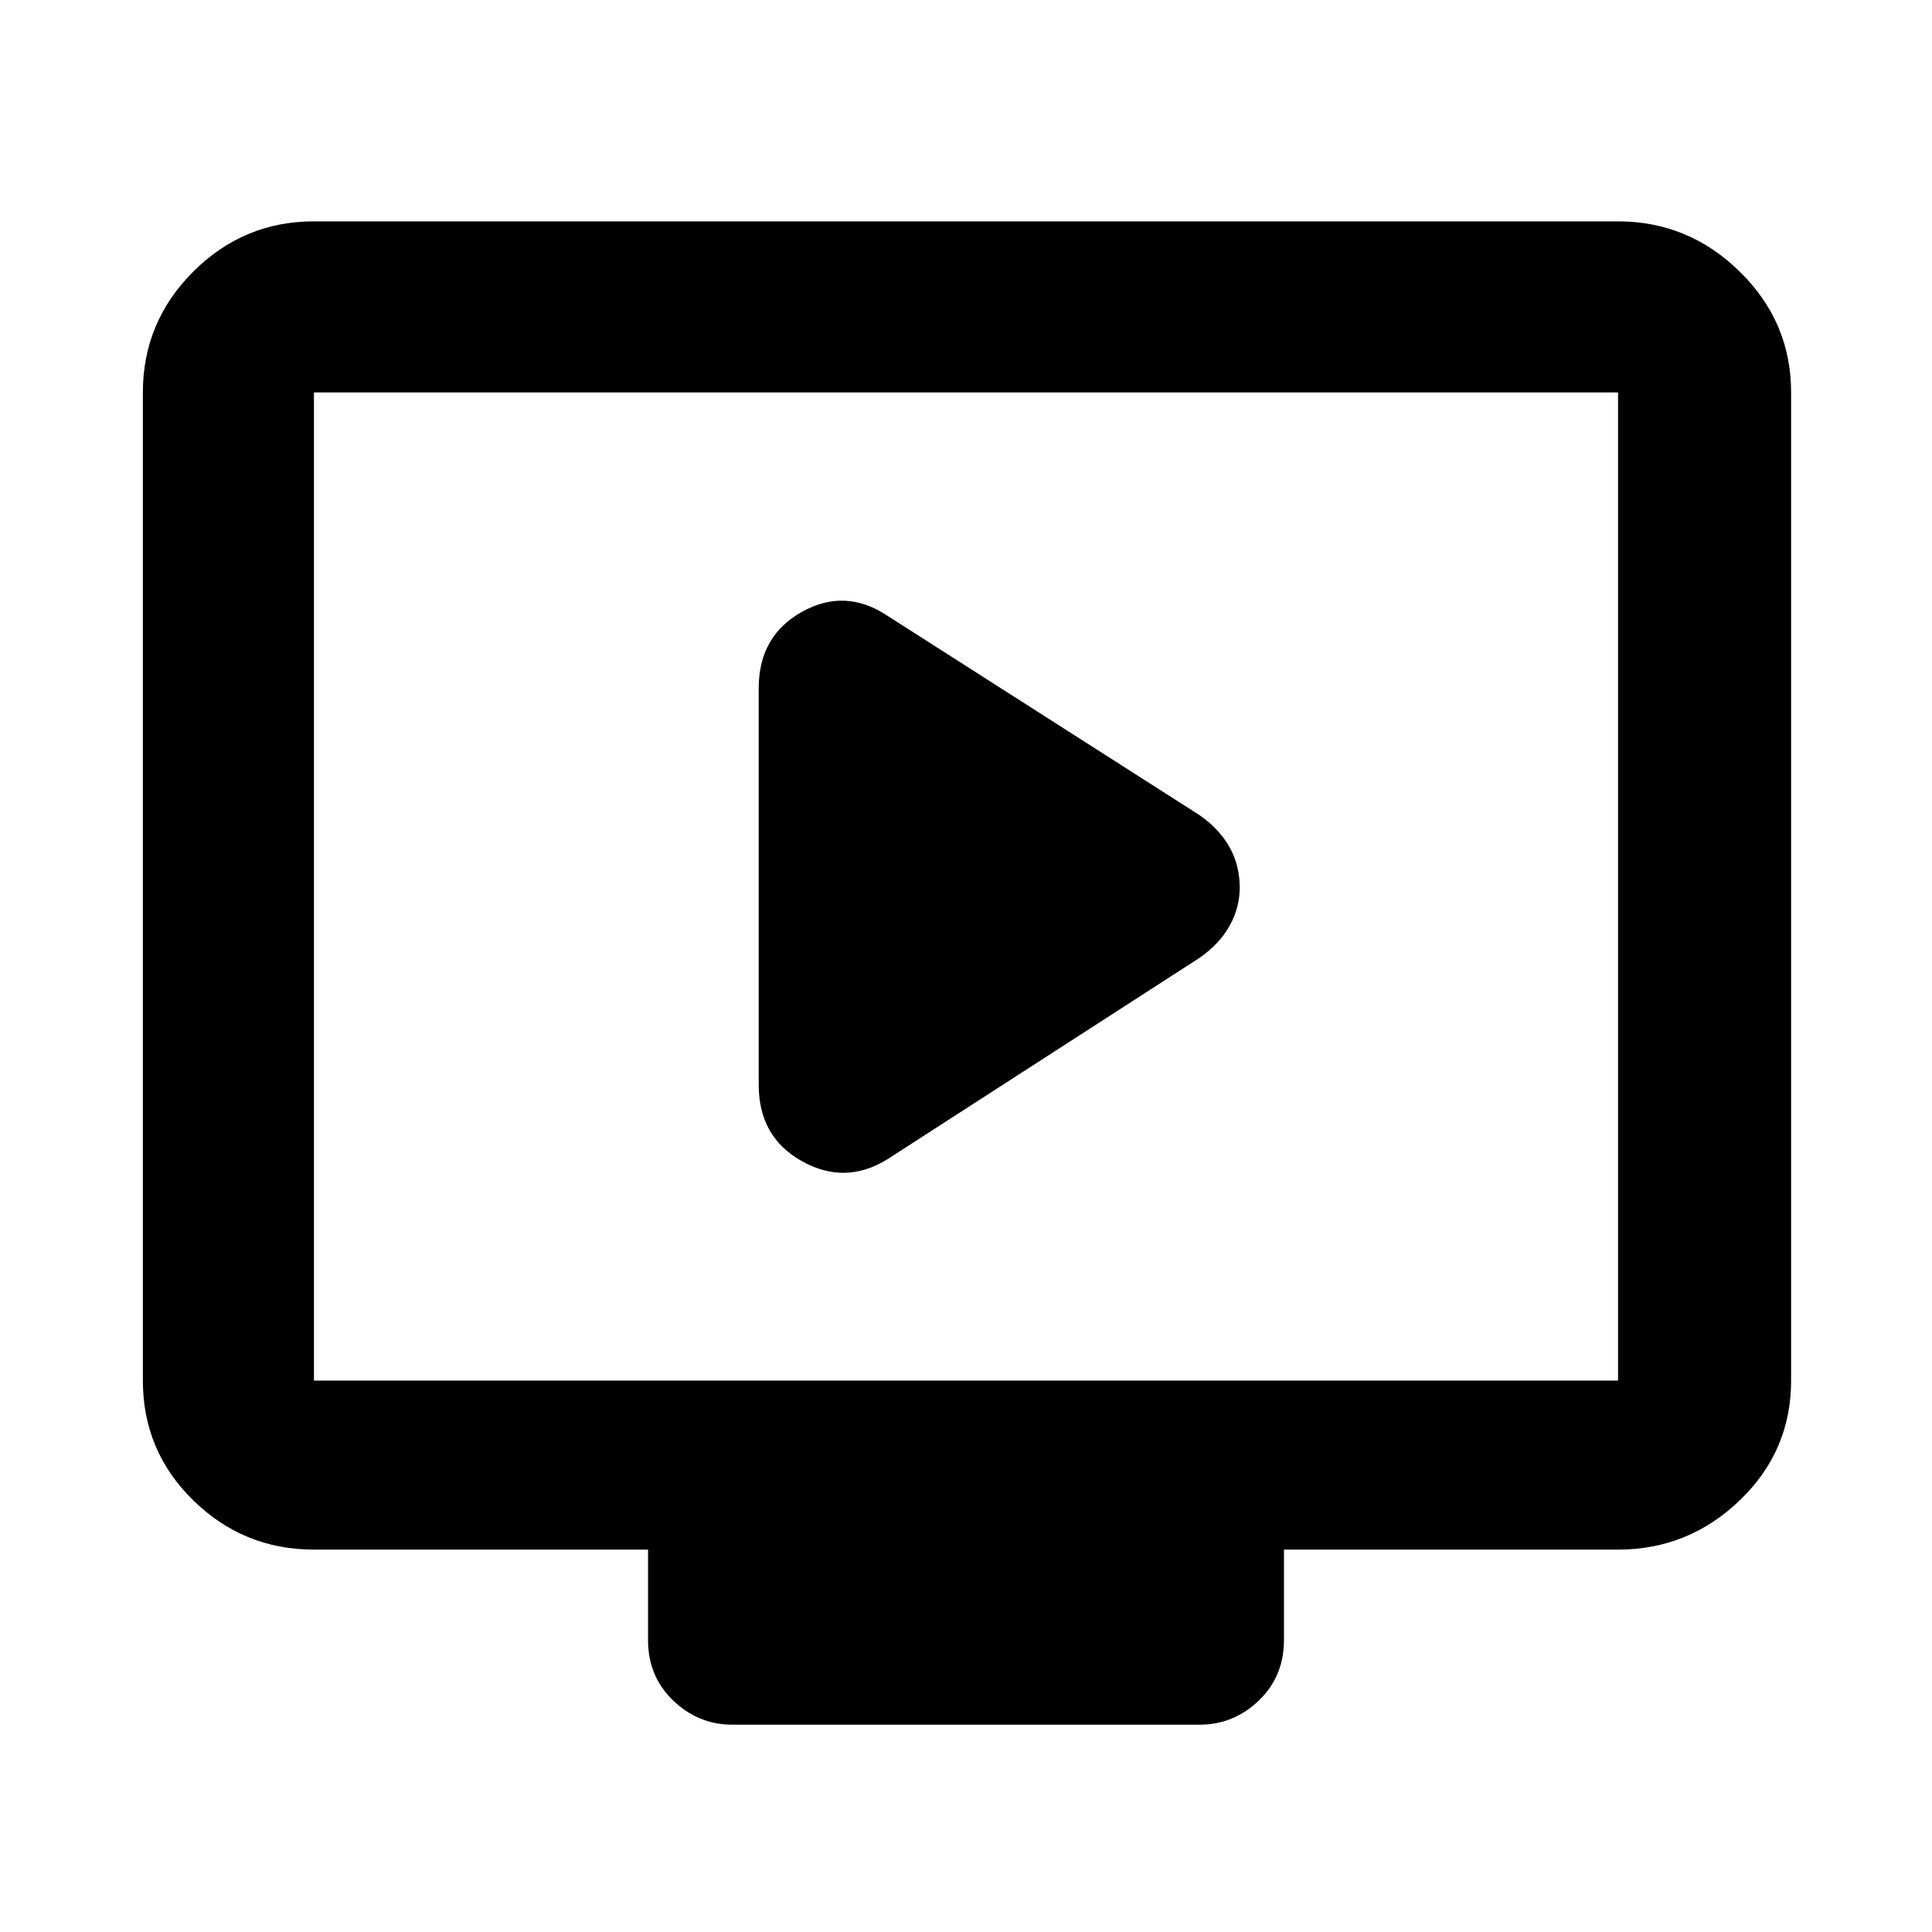 <svg xmlns="http://www.w3.org/2000/svg" height="40" width="40"><path d="m18.375 24 6.458-4.167q.417-.291.625-.666.209-.375.209-.792 0-.458-.209-.833-.208-.375-.625-.667l-6.458-4.125q-.875-.583-1.771-.083-.896.5-.896 1.583v8.208q0 1.084.896 1.584T18.375 24Zm-3.208 11.708q-.709 0-1.229-.5-.521-.5-.521-1.25v-1.875H6.5q-1.458 0-2.5-1.021-1.042-1.02-1.042-2.479V8.125q0-1.458 1.042-2.5t2.5-1.042h27q1.458 0 2.521 1.042 1.062 1.042 1.062 2.5v20.458q0 1.459-1.062 2.479-1.063 1.021-2.521 1.021h-6.917v1.875q0 .75-.521 1.25-.52.5-1.229.5ZM6.5 28.583h27V8.125h-27v20.458Zm0 0V8.125v20.458Z"/></svg>